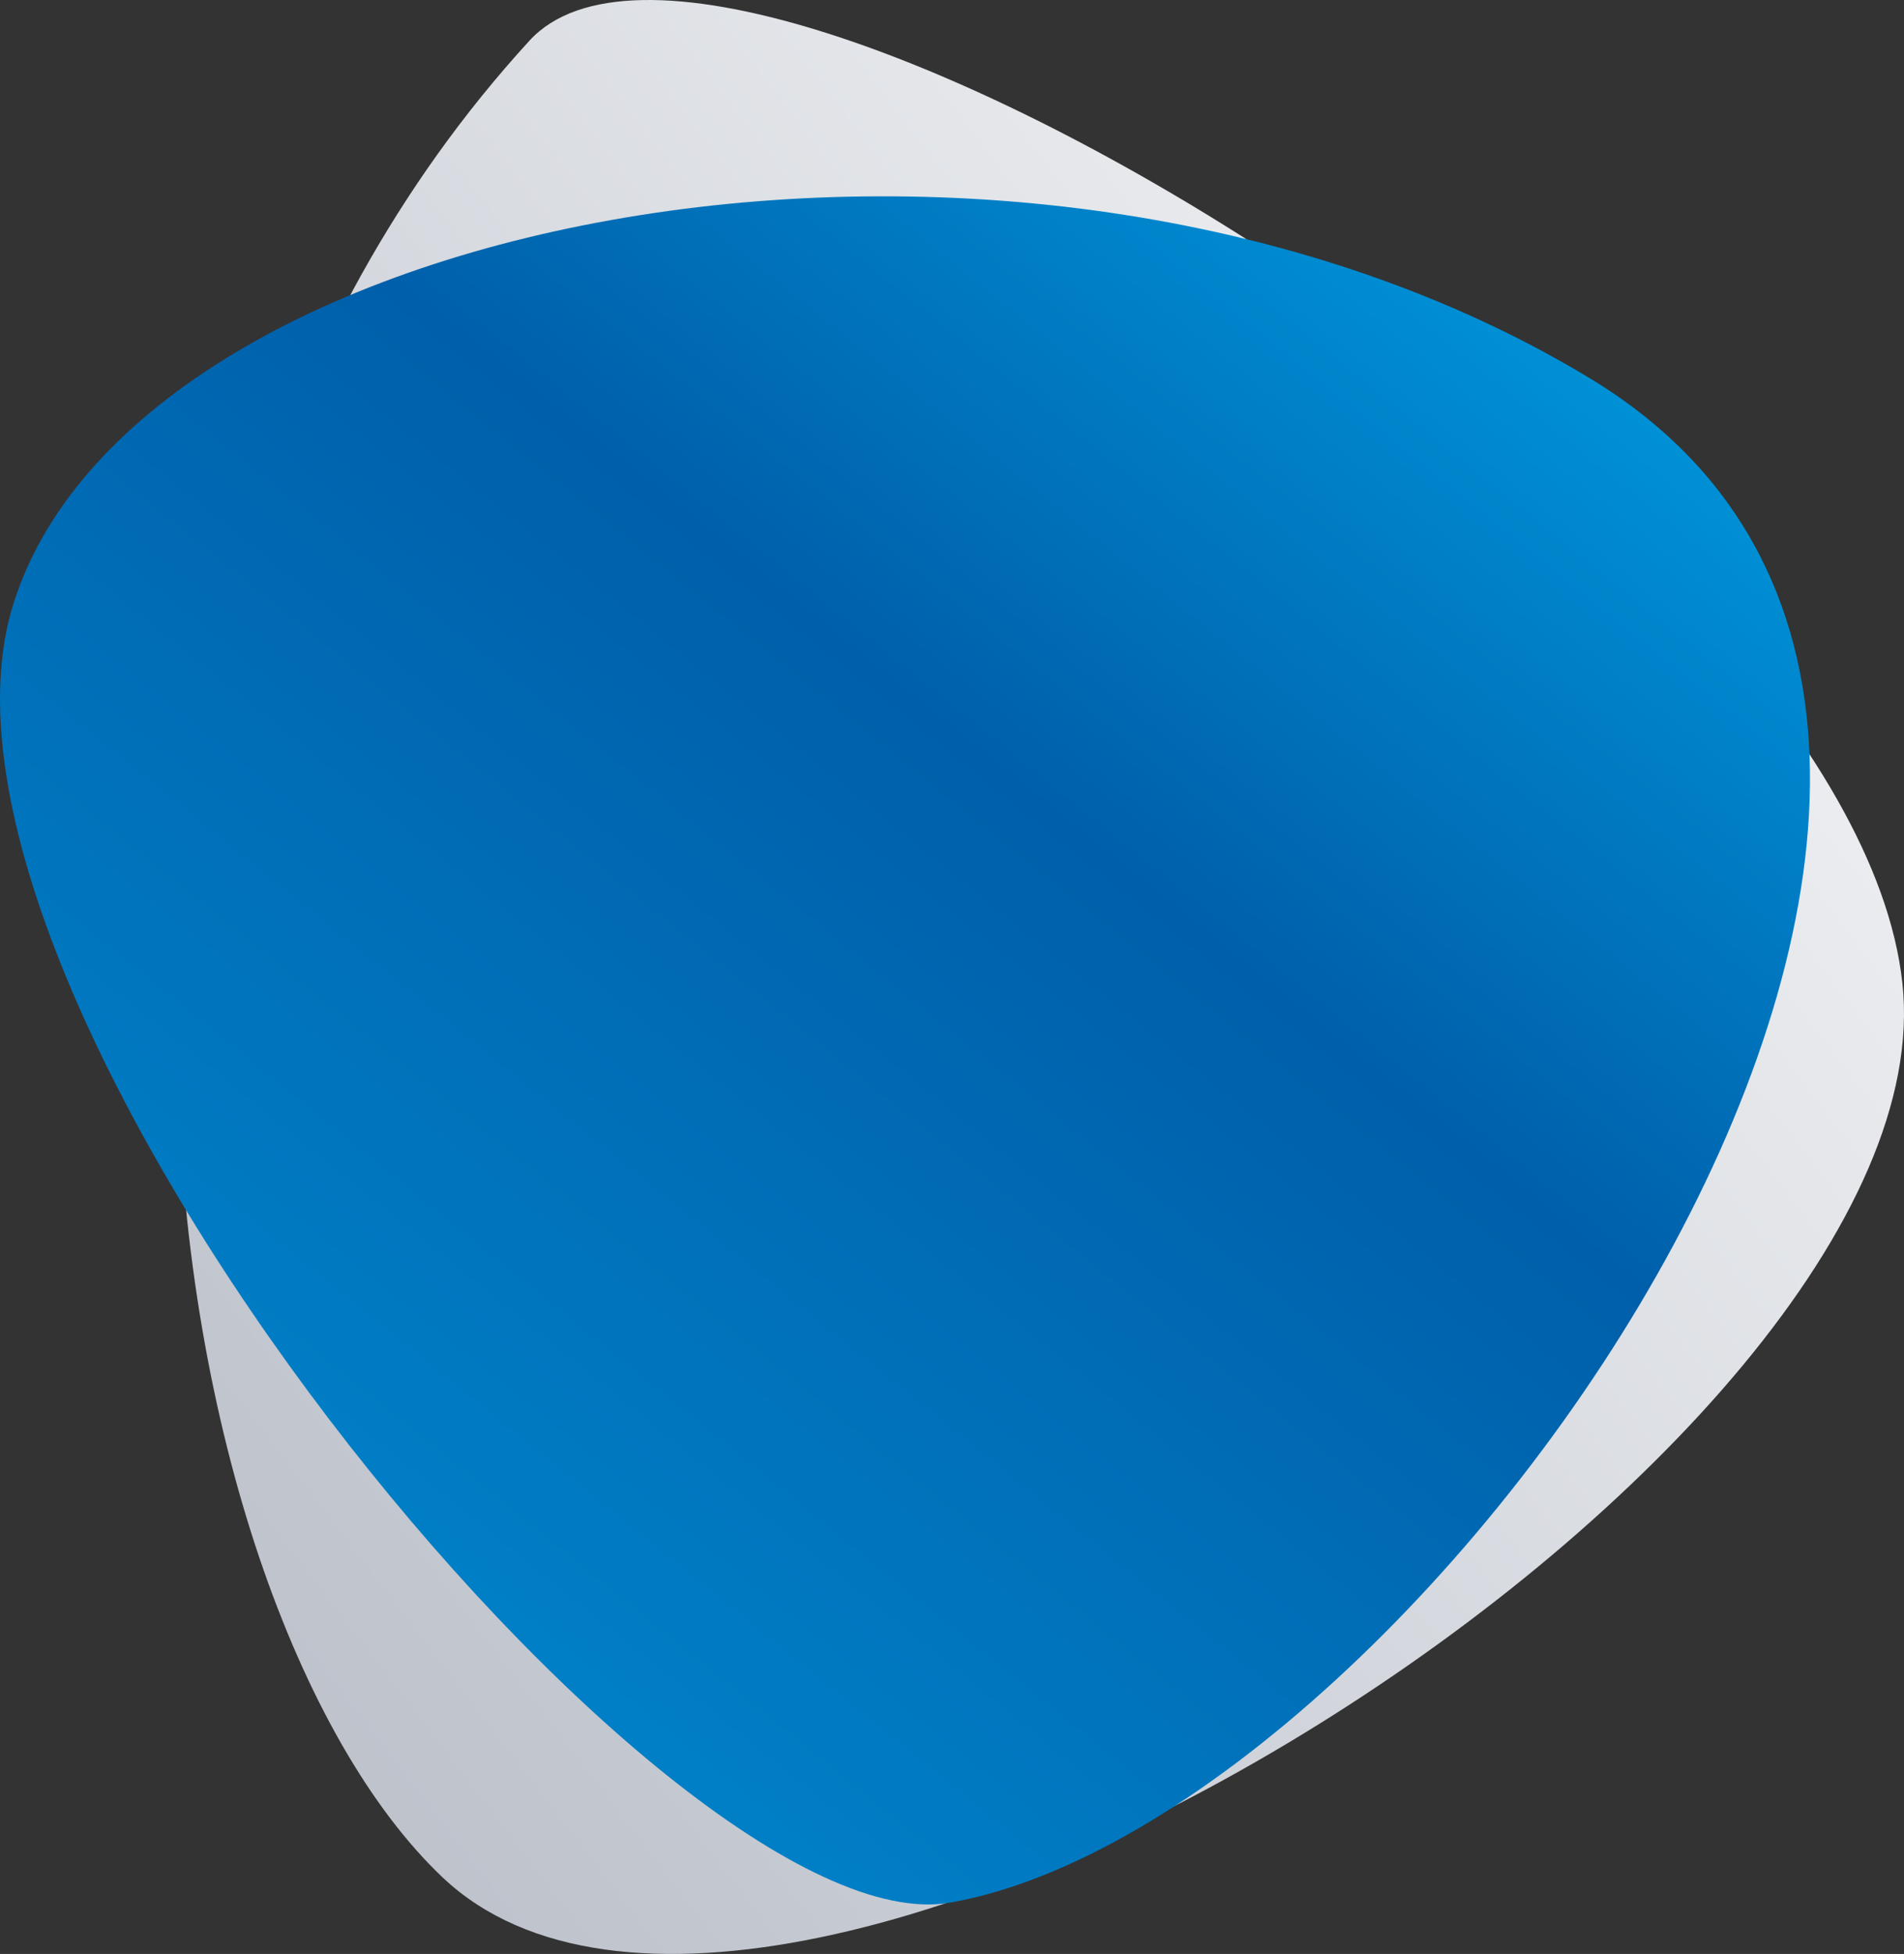 <svg xmlns="http://www.w3.org/2000/svg" xmlns:xlink="http://www.w3.org/1999/xlink" viewBox="328.268 80.365 624.239 640.455"><rect x="328.268" y="80.365" width="624.239" height="640.455" fill="#333333" stroke="none"/><defs><style>.a{fill:url(#a);}.b{fill:url(#b);}</style><linearGradient id="a" x1="-0.043" y1="0.93" x2="1.012" y2="-0.073" gradientUnits="objectBoundingBox"><stop offset="0" stop-color="#b1b7c2"/><stop offset="1" stop-color="#fff"/></linearGradient><linearGradient id="b" x1="-0.158" y1="1.093" x2="0.799" y2="0.09" gradientUnits="objectBoundingBox"><stop offset="0" stop-color="#009fe3"/><stop offset="0.69" stop-color="#005faa"/><stop offset="1" stop-color="#009fe3"/></linearGradient></defs><path class="a" d="M124.117,13.366c64.594-70.649,433.317,154.756,450.138,308.839,16.821,153.41-368.05,396.983-478.4,293.363C.312,525.407-50.152,203.783,124.117,13.366Z" transform="translate(377.718 80.349)"/><path class="b" d="M311.506,568.86C219.325,585.009-37.7,271.46,4.685,142.272,46.4,13.085,337.747-41.416,520.763,68.931,717.908,187.353,468.28,541.273,311.506,568.86Z" transform="translate(328.264 135.132)"/></svg>
